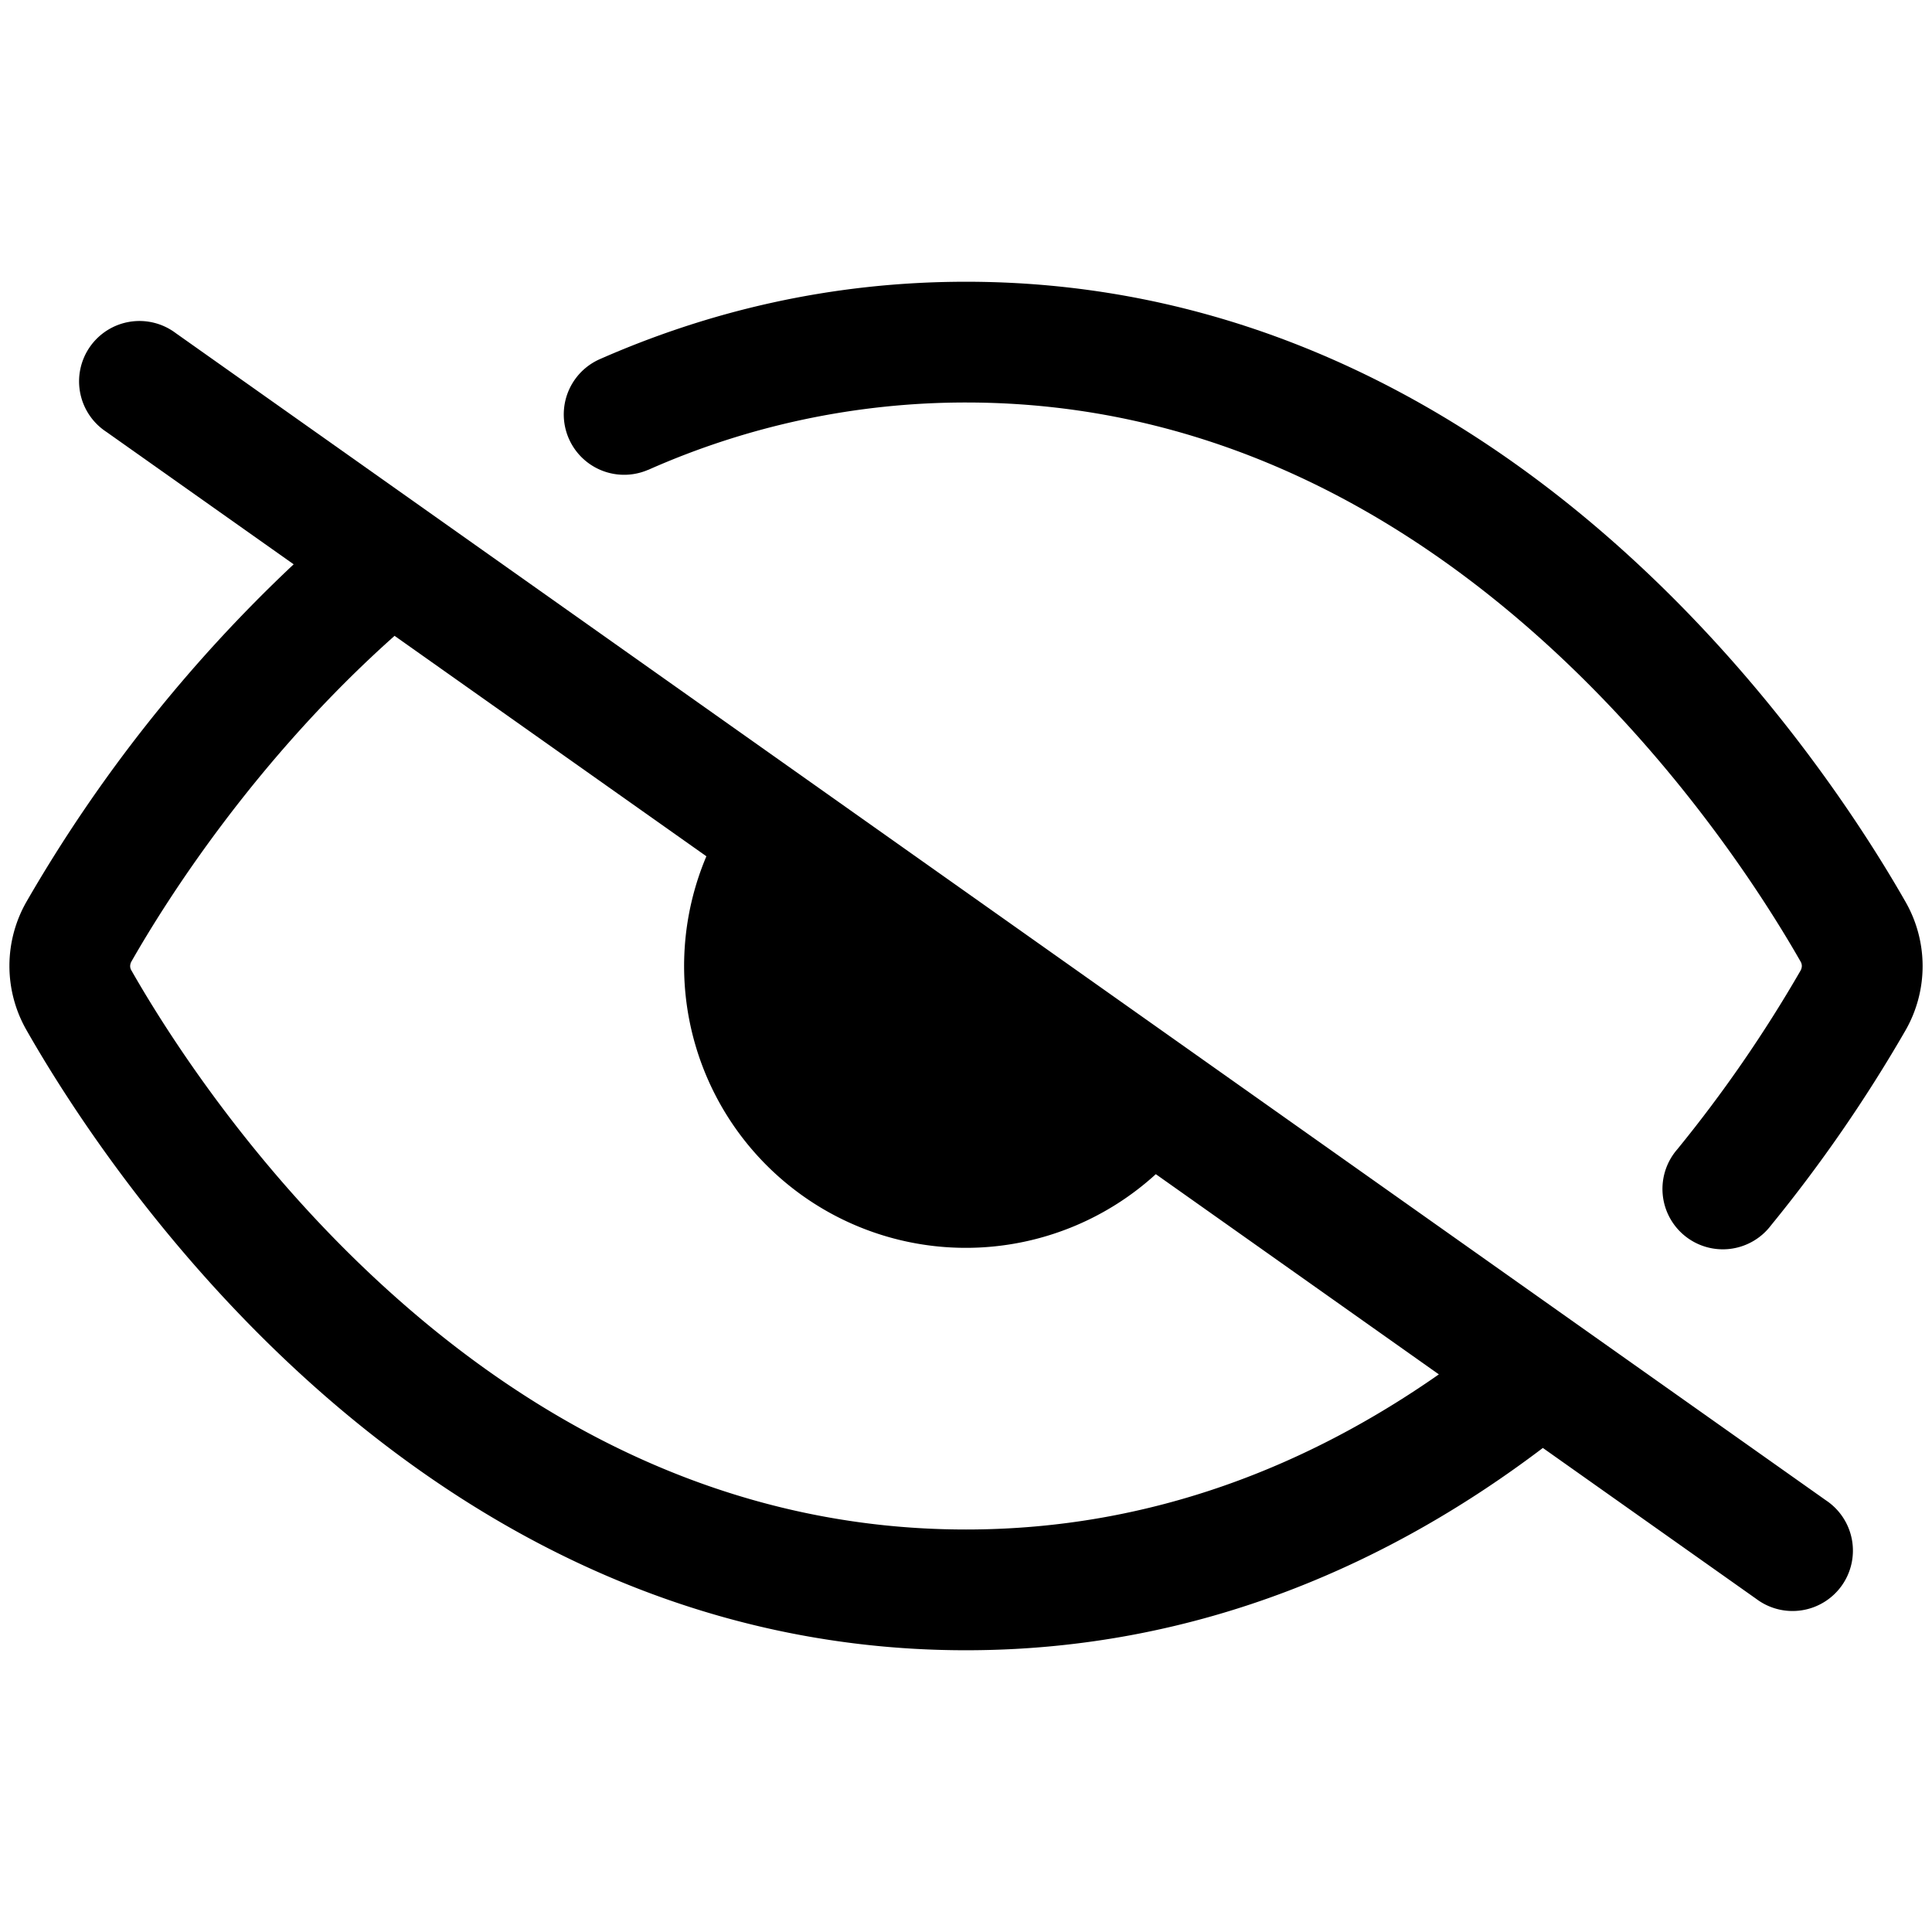 <svg xmlns="http://www.w3.org/2000/svg" viewBox="0 0 24 24" width="20" height="20"><path d="M8.052 5.837A9.715 9.715 0 0112 5c2.955 0 5.309 1.315 7.06 2.864 1.756 1.553 2.866 3.307 3.307 4.08a.11.11 0 01.016.055.122.122 0 01-.017.06 16.766 16.766 0 01-1.53 2.218.75.75 0 101.163.946 18.253 18.253 0 001.67-2.42 1.607 1.607 0 00.001-1.602c-.485-.85-1.69-2.757-3.616-4.46C18.124 5.034 15.432 3.5 12 3.5c-1.695 0-3.215.374-4.552.963a.75.75 0 00.604 1.373z"/><path fill-rule="evenodd" d="M19.166 17.987C17.328 19.38 14.933 20.5 12 20.5c-3.432 0-6.125-1.534-8.054-3.24C2.02 15.556.814 13.648.33 12.798a1.606 1.606 0 01.001-1.6A18.305 18.305 0 013.648 7.01L1.317 5.362a.75.75 0 11.866-1.224l20.5 14.5a.75.75 0 11-.866 1.224l-2.651-1.875zM4.902 7.898c-1.73 1.541-2.828 3.273-3.268 4.044a.118.118 0 00-.017.059c0 .015.003.034.016.055.441.774 1.551 2.527 3.307 4.08C6.69 17.685 9.045 19 12 19c2.334 0 4.29-.82 5.874-1.927l-3.516-2.487a3.5 3.5 0 01-5.583-3.949L4.902 7.899z"/></svg>